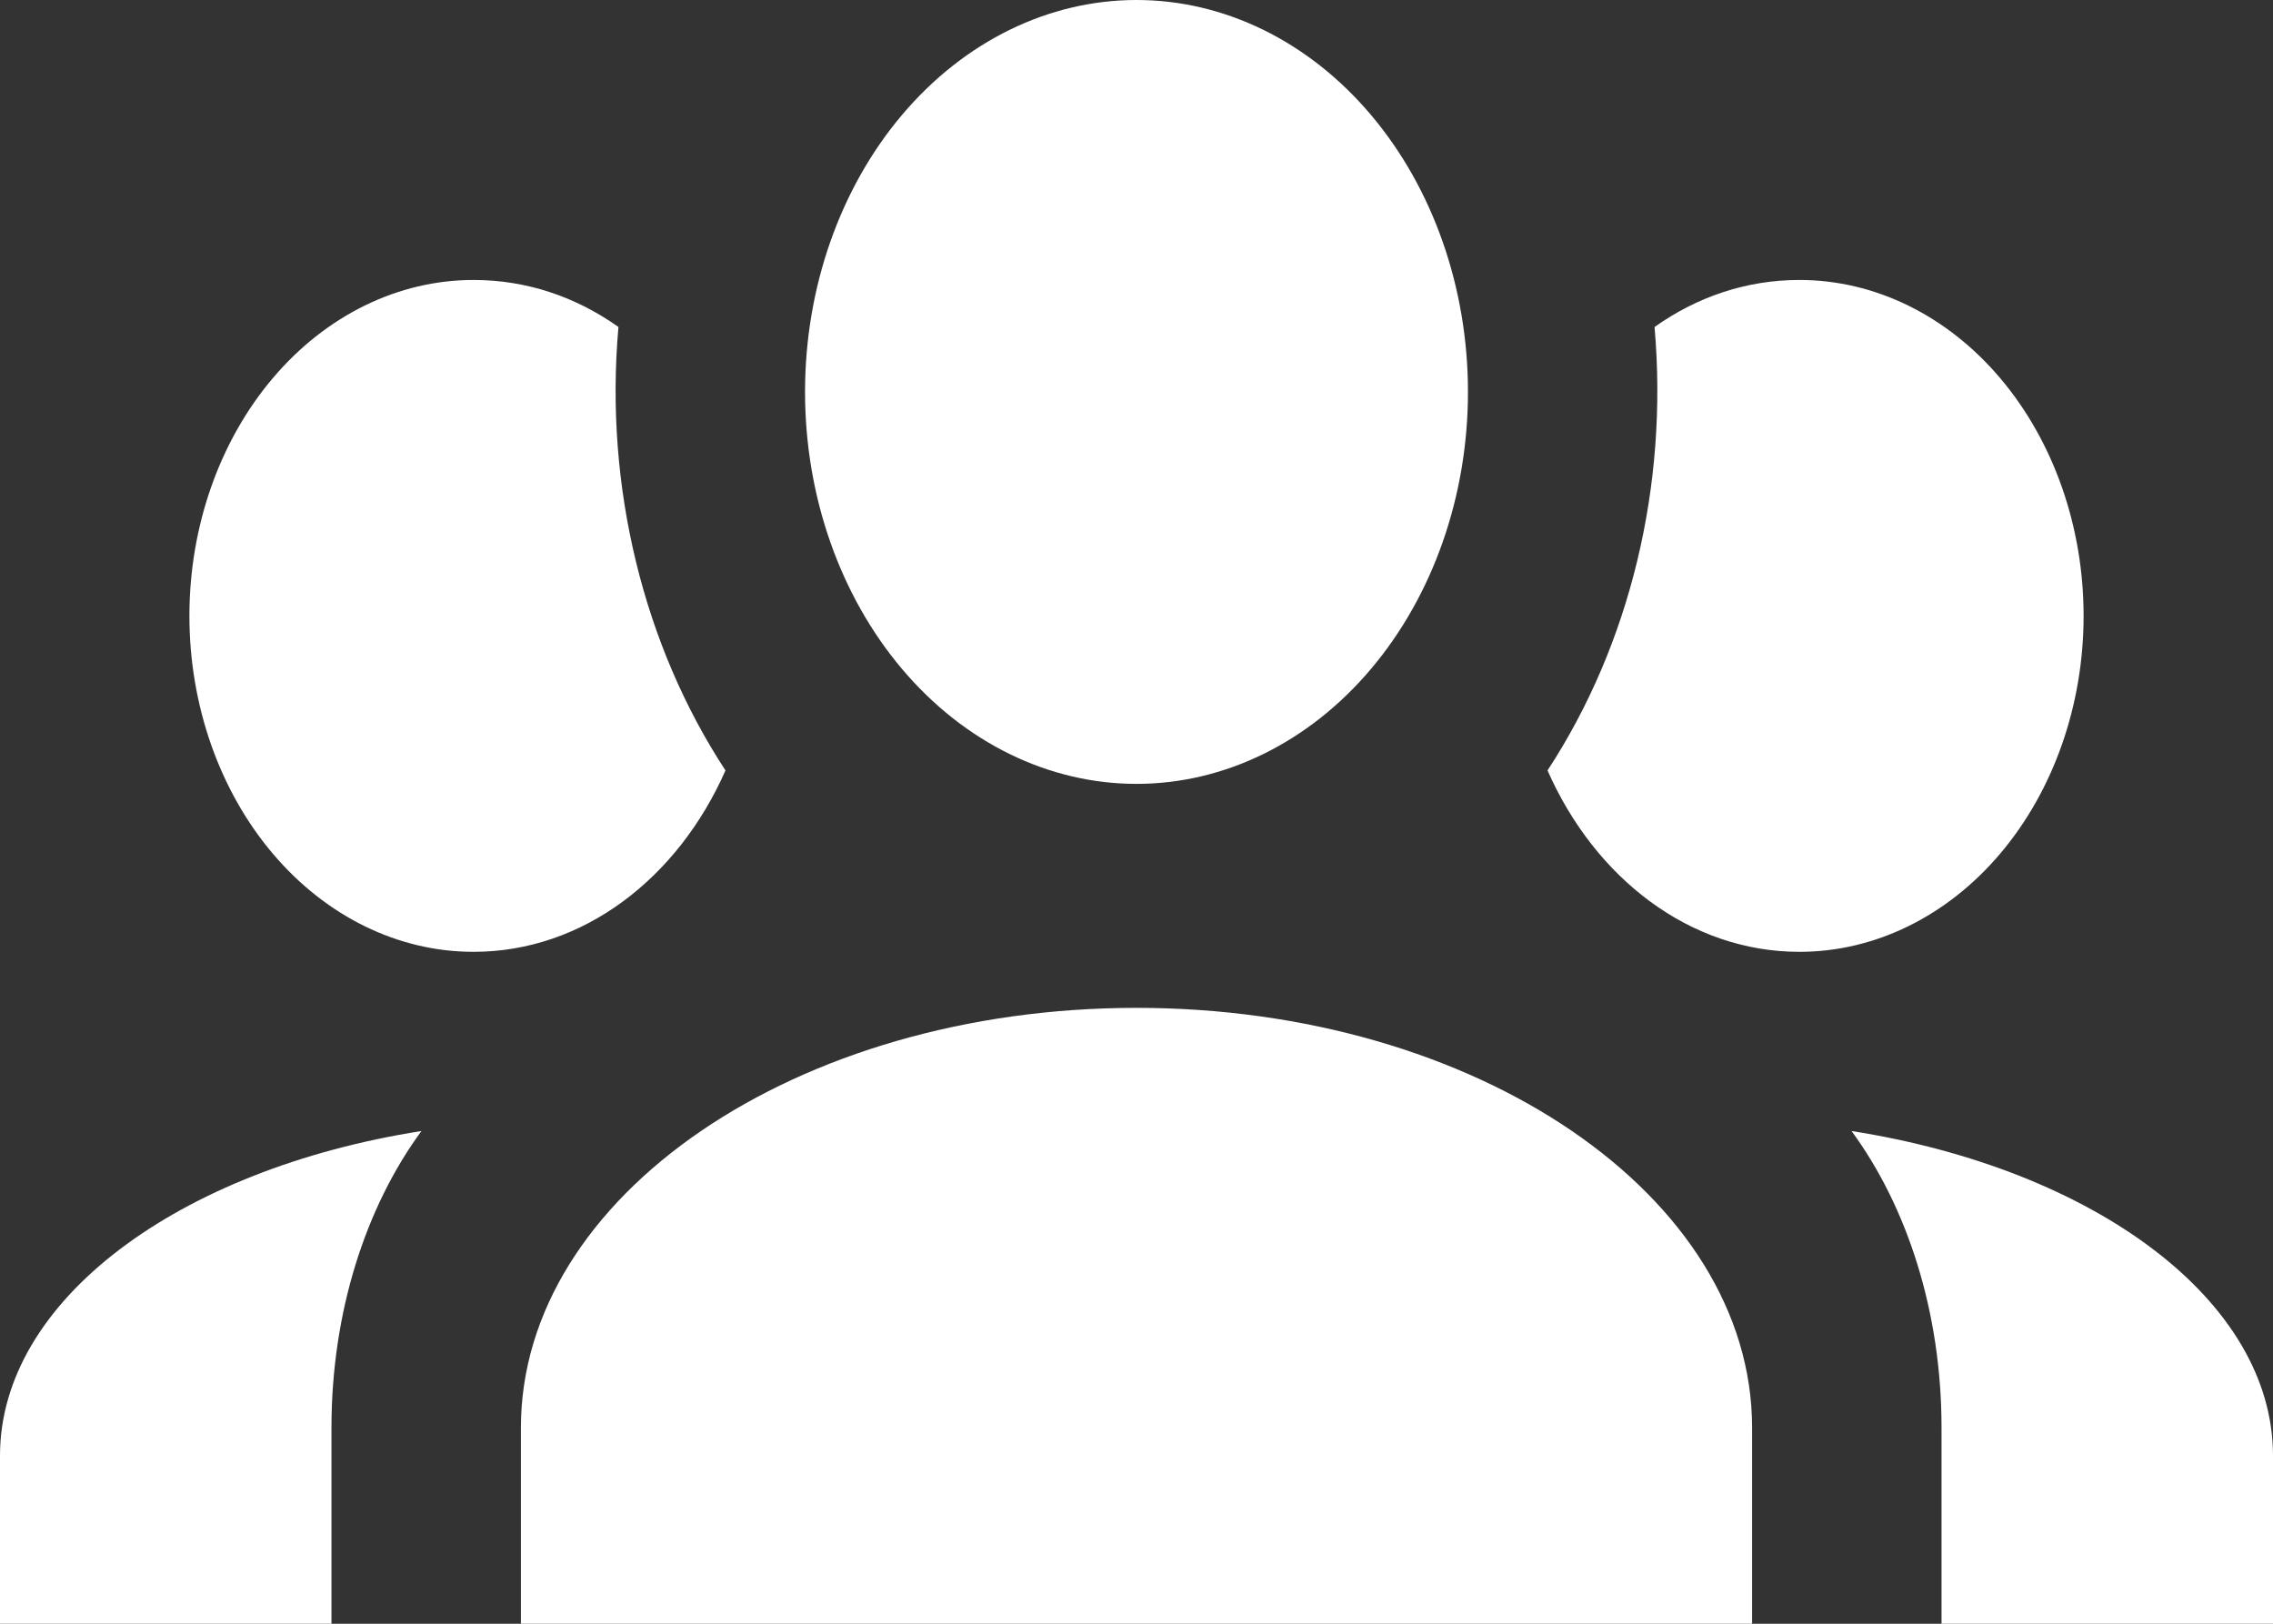<svg width="70" height="50" viewBox="0 0 70 50" fill="none" xmlns="http://www.w3.org/2000/svg">
<rect x="0" y="0" width="70" height="50" fill="#333333" stroke="none"/>
<path d="M35 0C37.707 0 40.304 1.272 42.218 3.535C44.133 5.798 45.208 8.868 45.208 12.069C45.208 15.27 44.133 18.34 42.218 20.603C40.304 22.866 37.707 24.138 35 24.138C32.293 24.138 29.696 22.866 27.782 20.603C25.867 18.34 24.792 15.27 24.792 12.069C24.792 8.868 25.867 5.798 27.782 3.535C29.696 1.272 32.293 0 35 0ZM14.583 8.621C16.217 8.621 17.733 9.138 19.046 10.069C18.608 15 19.833 19.897 22.342 23.724C20.883 27.035 17.967 29.31 14.583 29.31C12.263 29.31 10.037 28.22 8.396 26.28C6.755 24.34 5.833 21.709 5.833 18.965C5.833 16.222 6.755 13.591 8.396 11.651C10.037 9.711 12.263 8.621 14.583 8.621ZM55.417 8.621C57.737 8.621 59.963 9.711 61.604 11.651C63.245 13.591 64.167 16.222 64.167 18.965C64.167 21.709 63.245 24.34 61.604 26.28C59.963 28.22 57.737 29.31 55.417 29.31C52.033 29.31 49.117 27.035 47.658 23.724C50.201 19.843 51.382 14.952 50.954 10.069C52.267 9.138 53.783 8.621 55.417 8.621ZM16.042 43.965C16.042 36.828 24.529 31.035 35 31.035C45.471 31.035 53.958 36.828 53.958 43.965V50H16.042V43.965ZM0 50V44.828C0 40.035 5.513 36 12.979 34.828C11.258 37.172 10.208 40.414 10.208 43.965V50H0ZM70 50H59.792V43.965C59.792 40.414 58.742 37.172 57.021 34.828C64.487 36 70 40.035 70 44.828V50Z" fill="white"/>
</svg>
